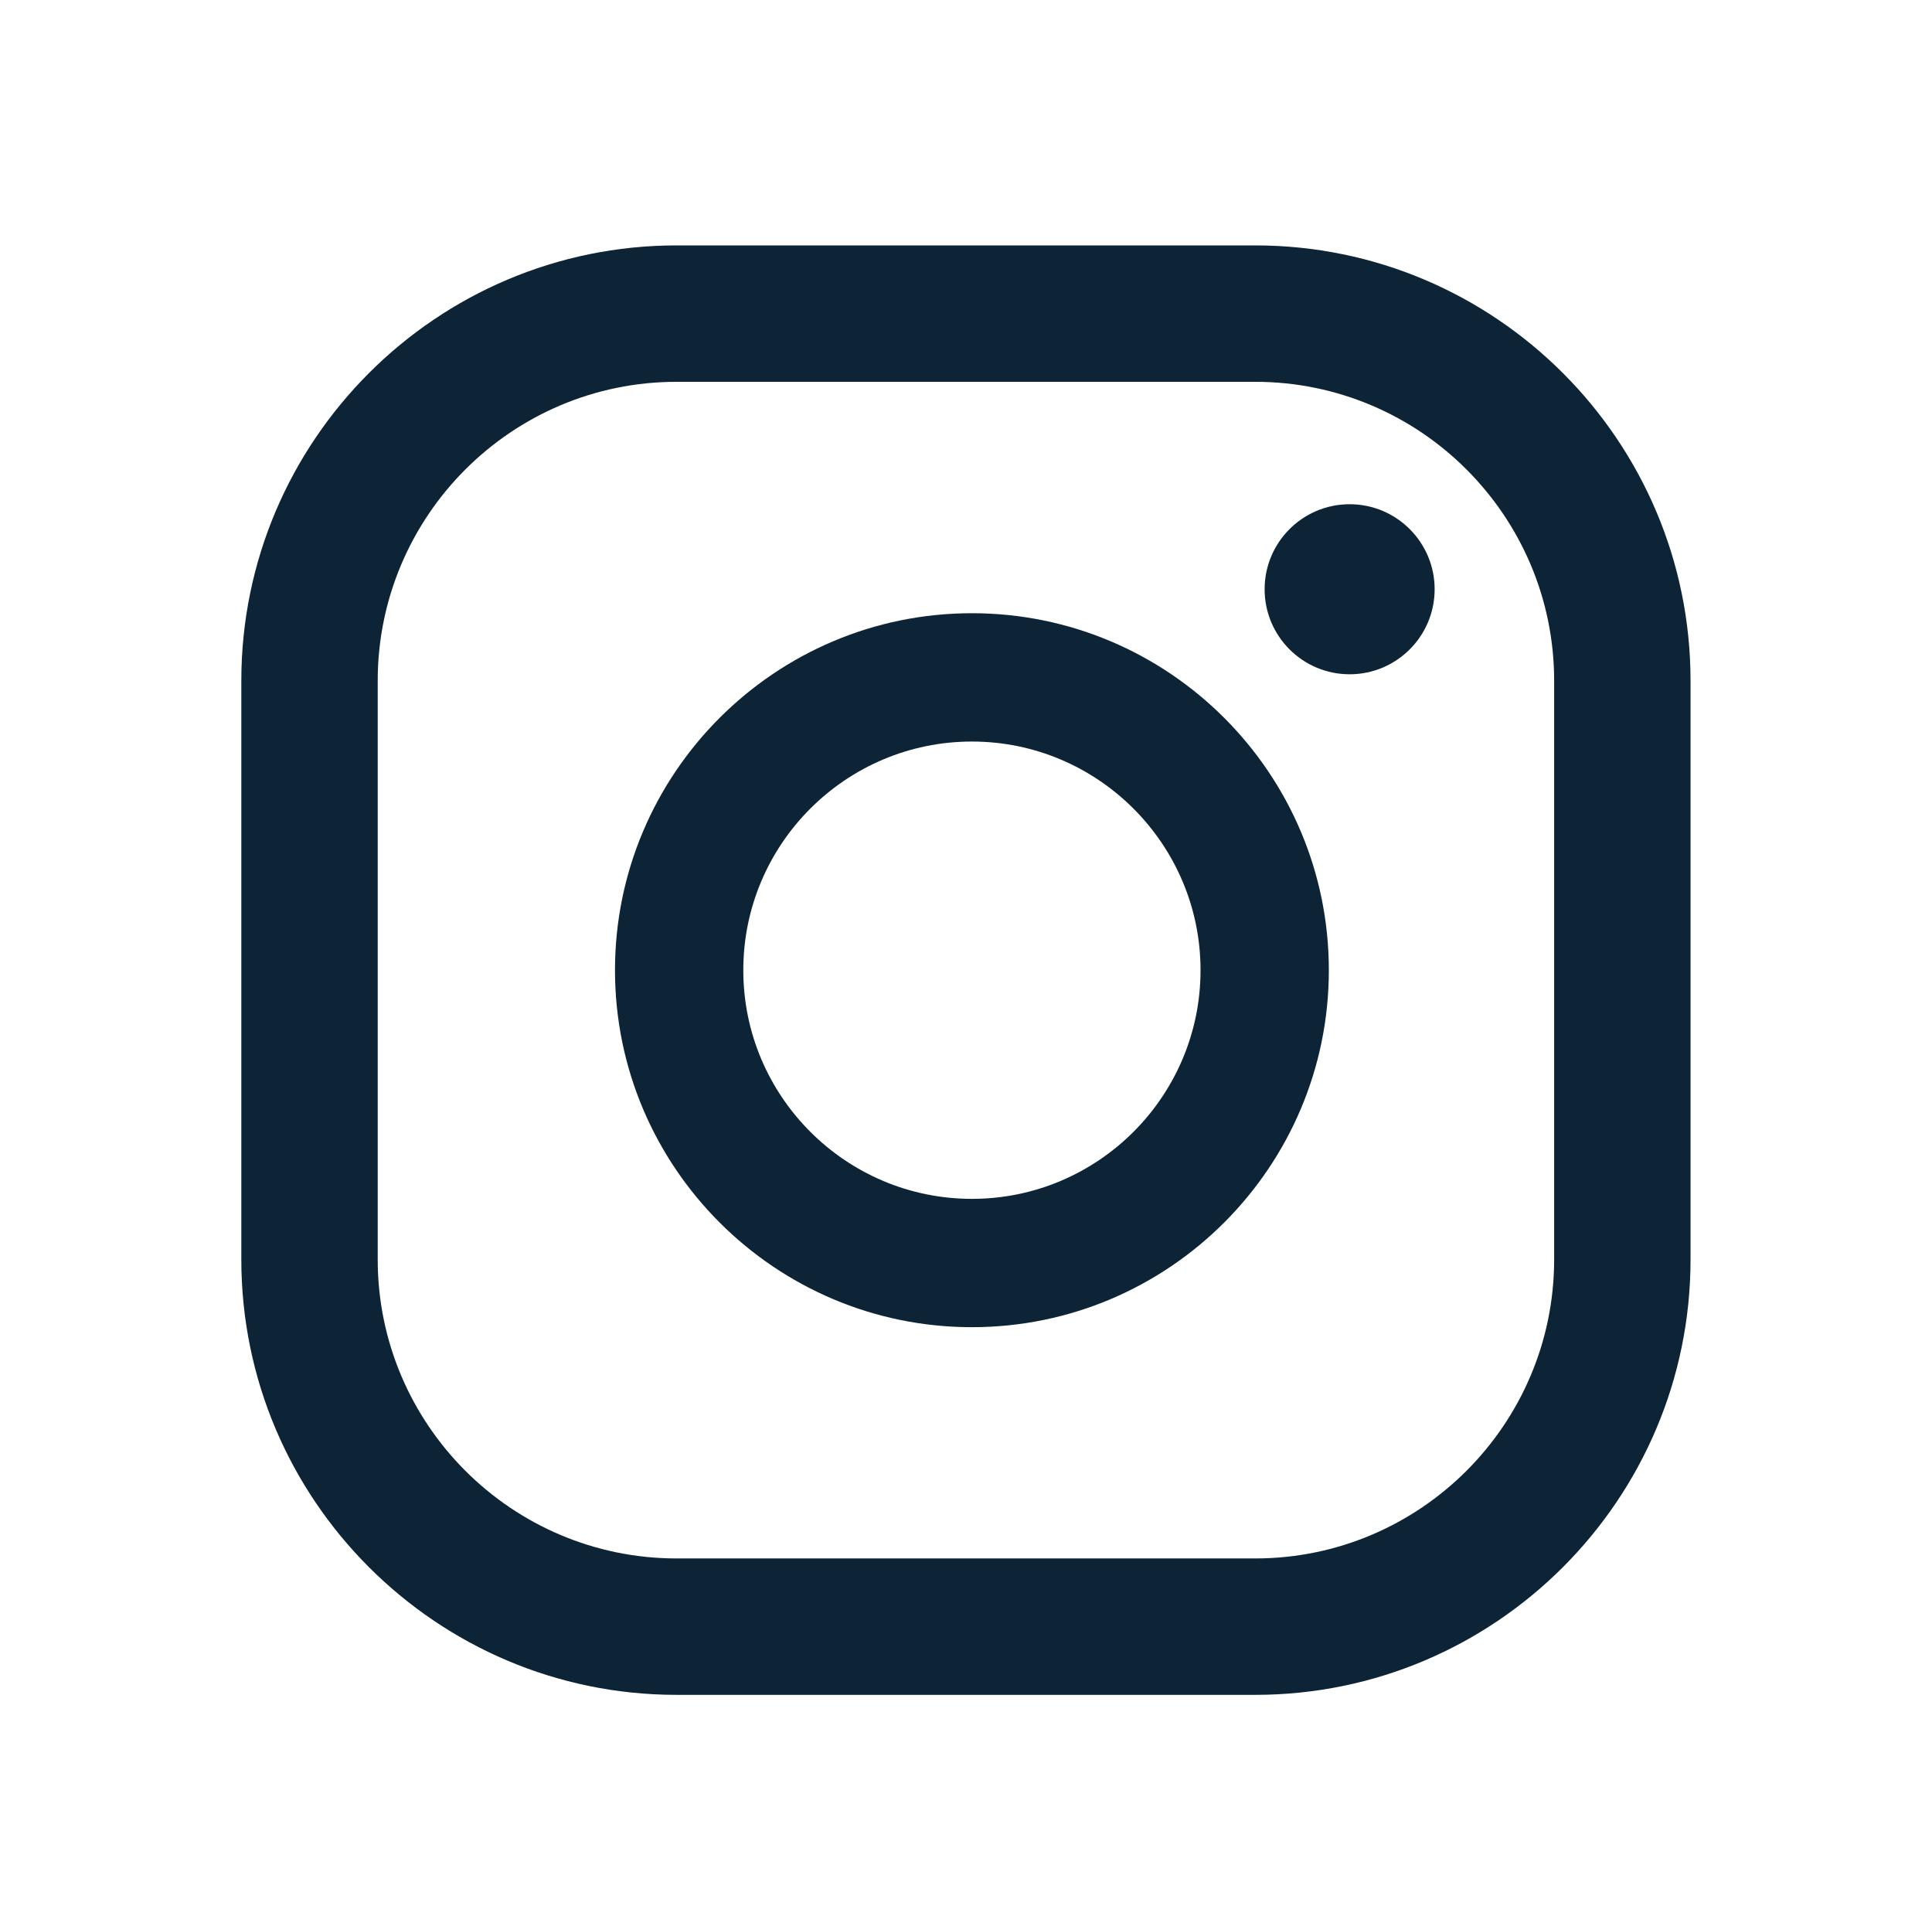 <?xml version="1.0" encoding="UTF-8"?>
<svg id="Capa_1" data-name="Capa 1" xmlns="http://www.w3.org/2000/svg" viewBox="0 0 133.86 133.71">
  <defs>
    <style>
      .cls-1 {
        fill: #0d2437;
        stroke-width: 0px;
      }
    </style>
  </defs>
  <circle class="cls-1" cx="93.51" cy="40.82" r="5.89"/>
  <path class="cls-1" d="m67.34,42.48c-13.64,0-24.73,11.09-24.73,24.73s11.09,24.73,24.73,24.73,24.73-11.09,24.73-24.73-11.09-24.73-24.73-24.73Zm0,40.57c-8.73,0-15.84-7.1-15.84-15.84s7.11-15.84,15.84-15.84,15.84,7.11,15.84,15.84-7.1,15.84-15.84,15.84Z"/>
  <path class="cls-1" d="m86.97,117.41h-40.09c-16.63,0-30.16-13.53-30.16-30.16v-40.09c0-16.63,13.53-30.16,30.16-30.16h40.09c16.63,0,30.16,13.53,30.16,30.16v40.09c0,16.63-13.53,30.16-30.16,30.16ZM46.88,26.45c-11.42,0-20.71,9.29-20.71,20.71v40.09c0,11.42,9.29,20.71,20.71,20.71h40.09c11.42,0,20.71-9.29,20.71-20.71v-40.09c0-11.42-9.29-20.71-20.71-20.71h-40.09Z"/>
</svg>